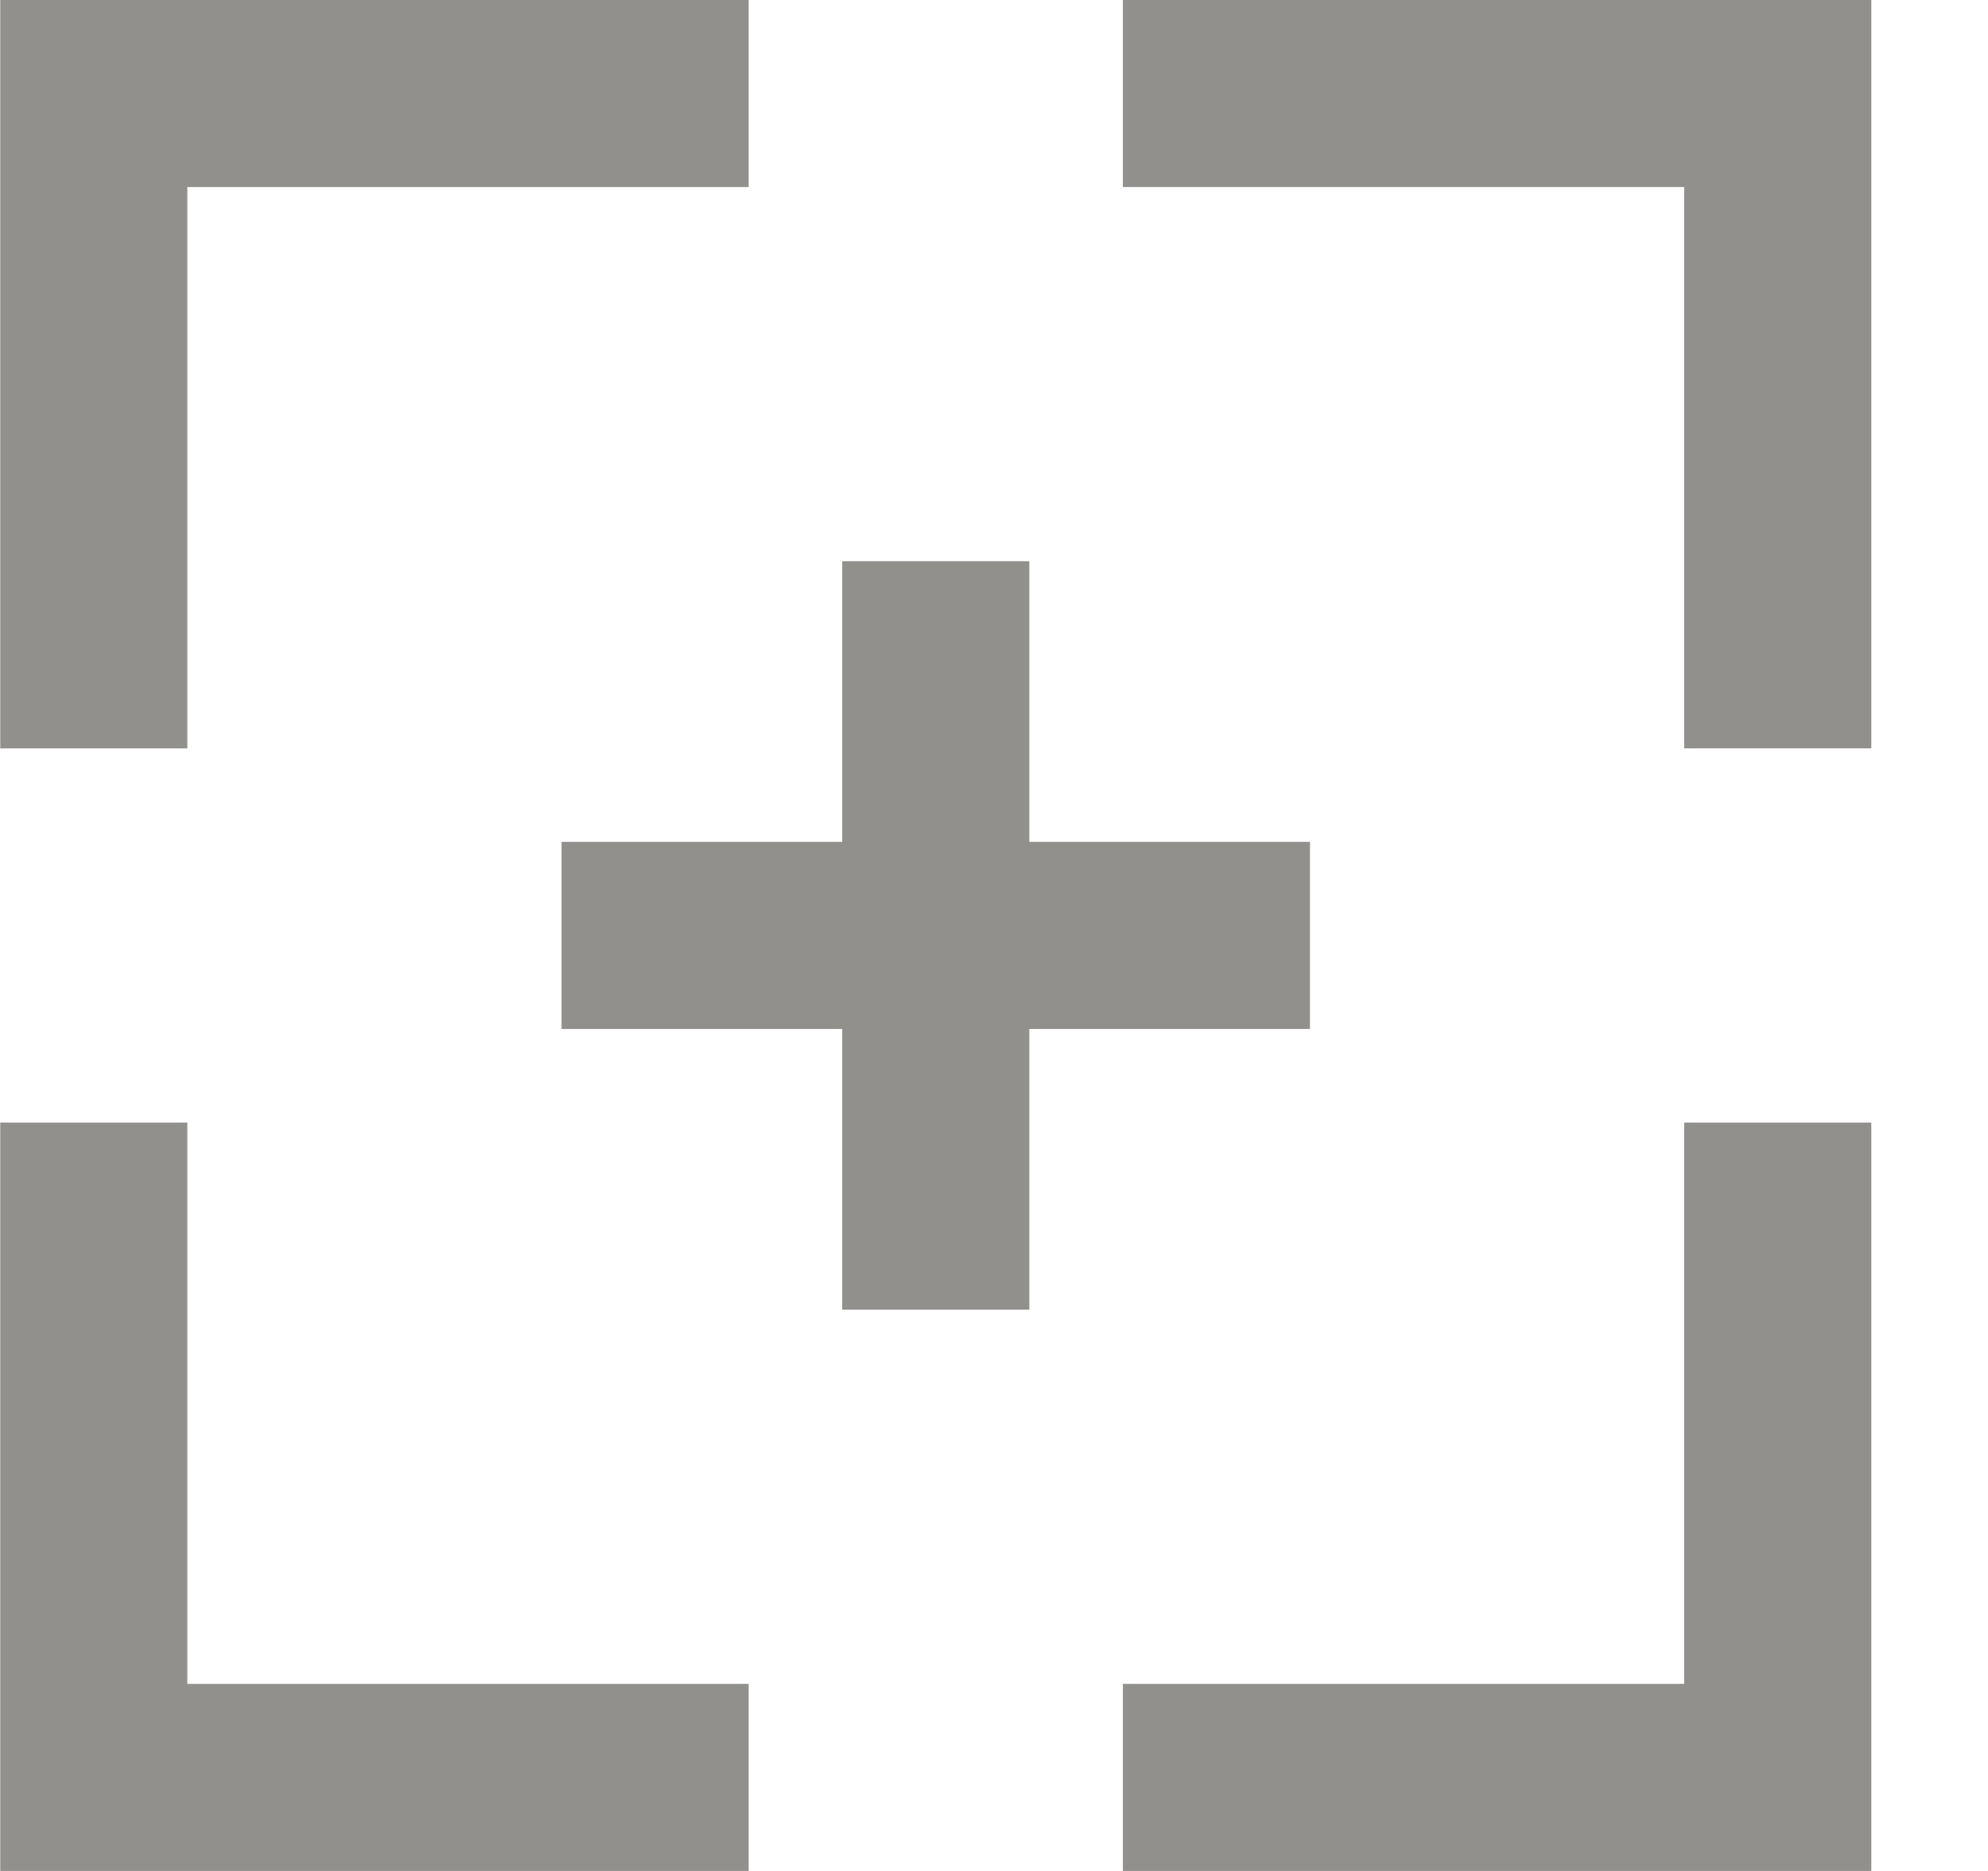 <!-- Generated by IcoMoon.io -->
<svg version="1.1" xmlns="http://www.w3.org/2000/svg" width="34" height="32" viewBox="0 0 34 32">
<title>as-plus-2</title>
<path fill="#91908d" d="M22.404 14.399h-4.8v-4.8h-3.2v4.8h-4.8v3.2h4.8v4.8h3.2v-4.8h4.8v-3.2zM19.204-0.001v3.2h9.6v9.6h3.2v-12.8h-12.8zM28.804 28.8h-9.6v3.2h12.8v-12.8h-3.2v9.6zM3.204 19.2h-3.2v12.8h12.8v-3.2h-9.6v-9.6zM3.204 12.8h-3.2v-12.8h12.8v3.2h-9.6v9.6z"></path>
</svg>

